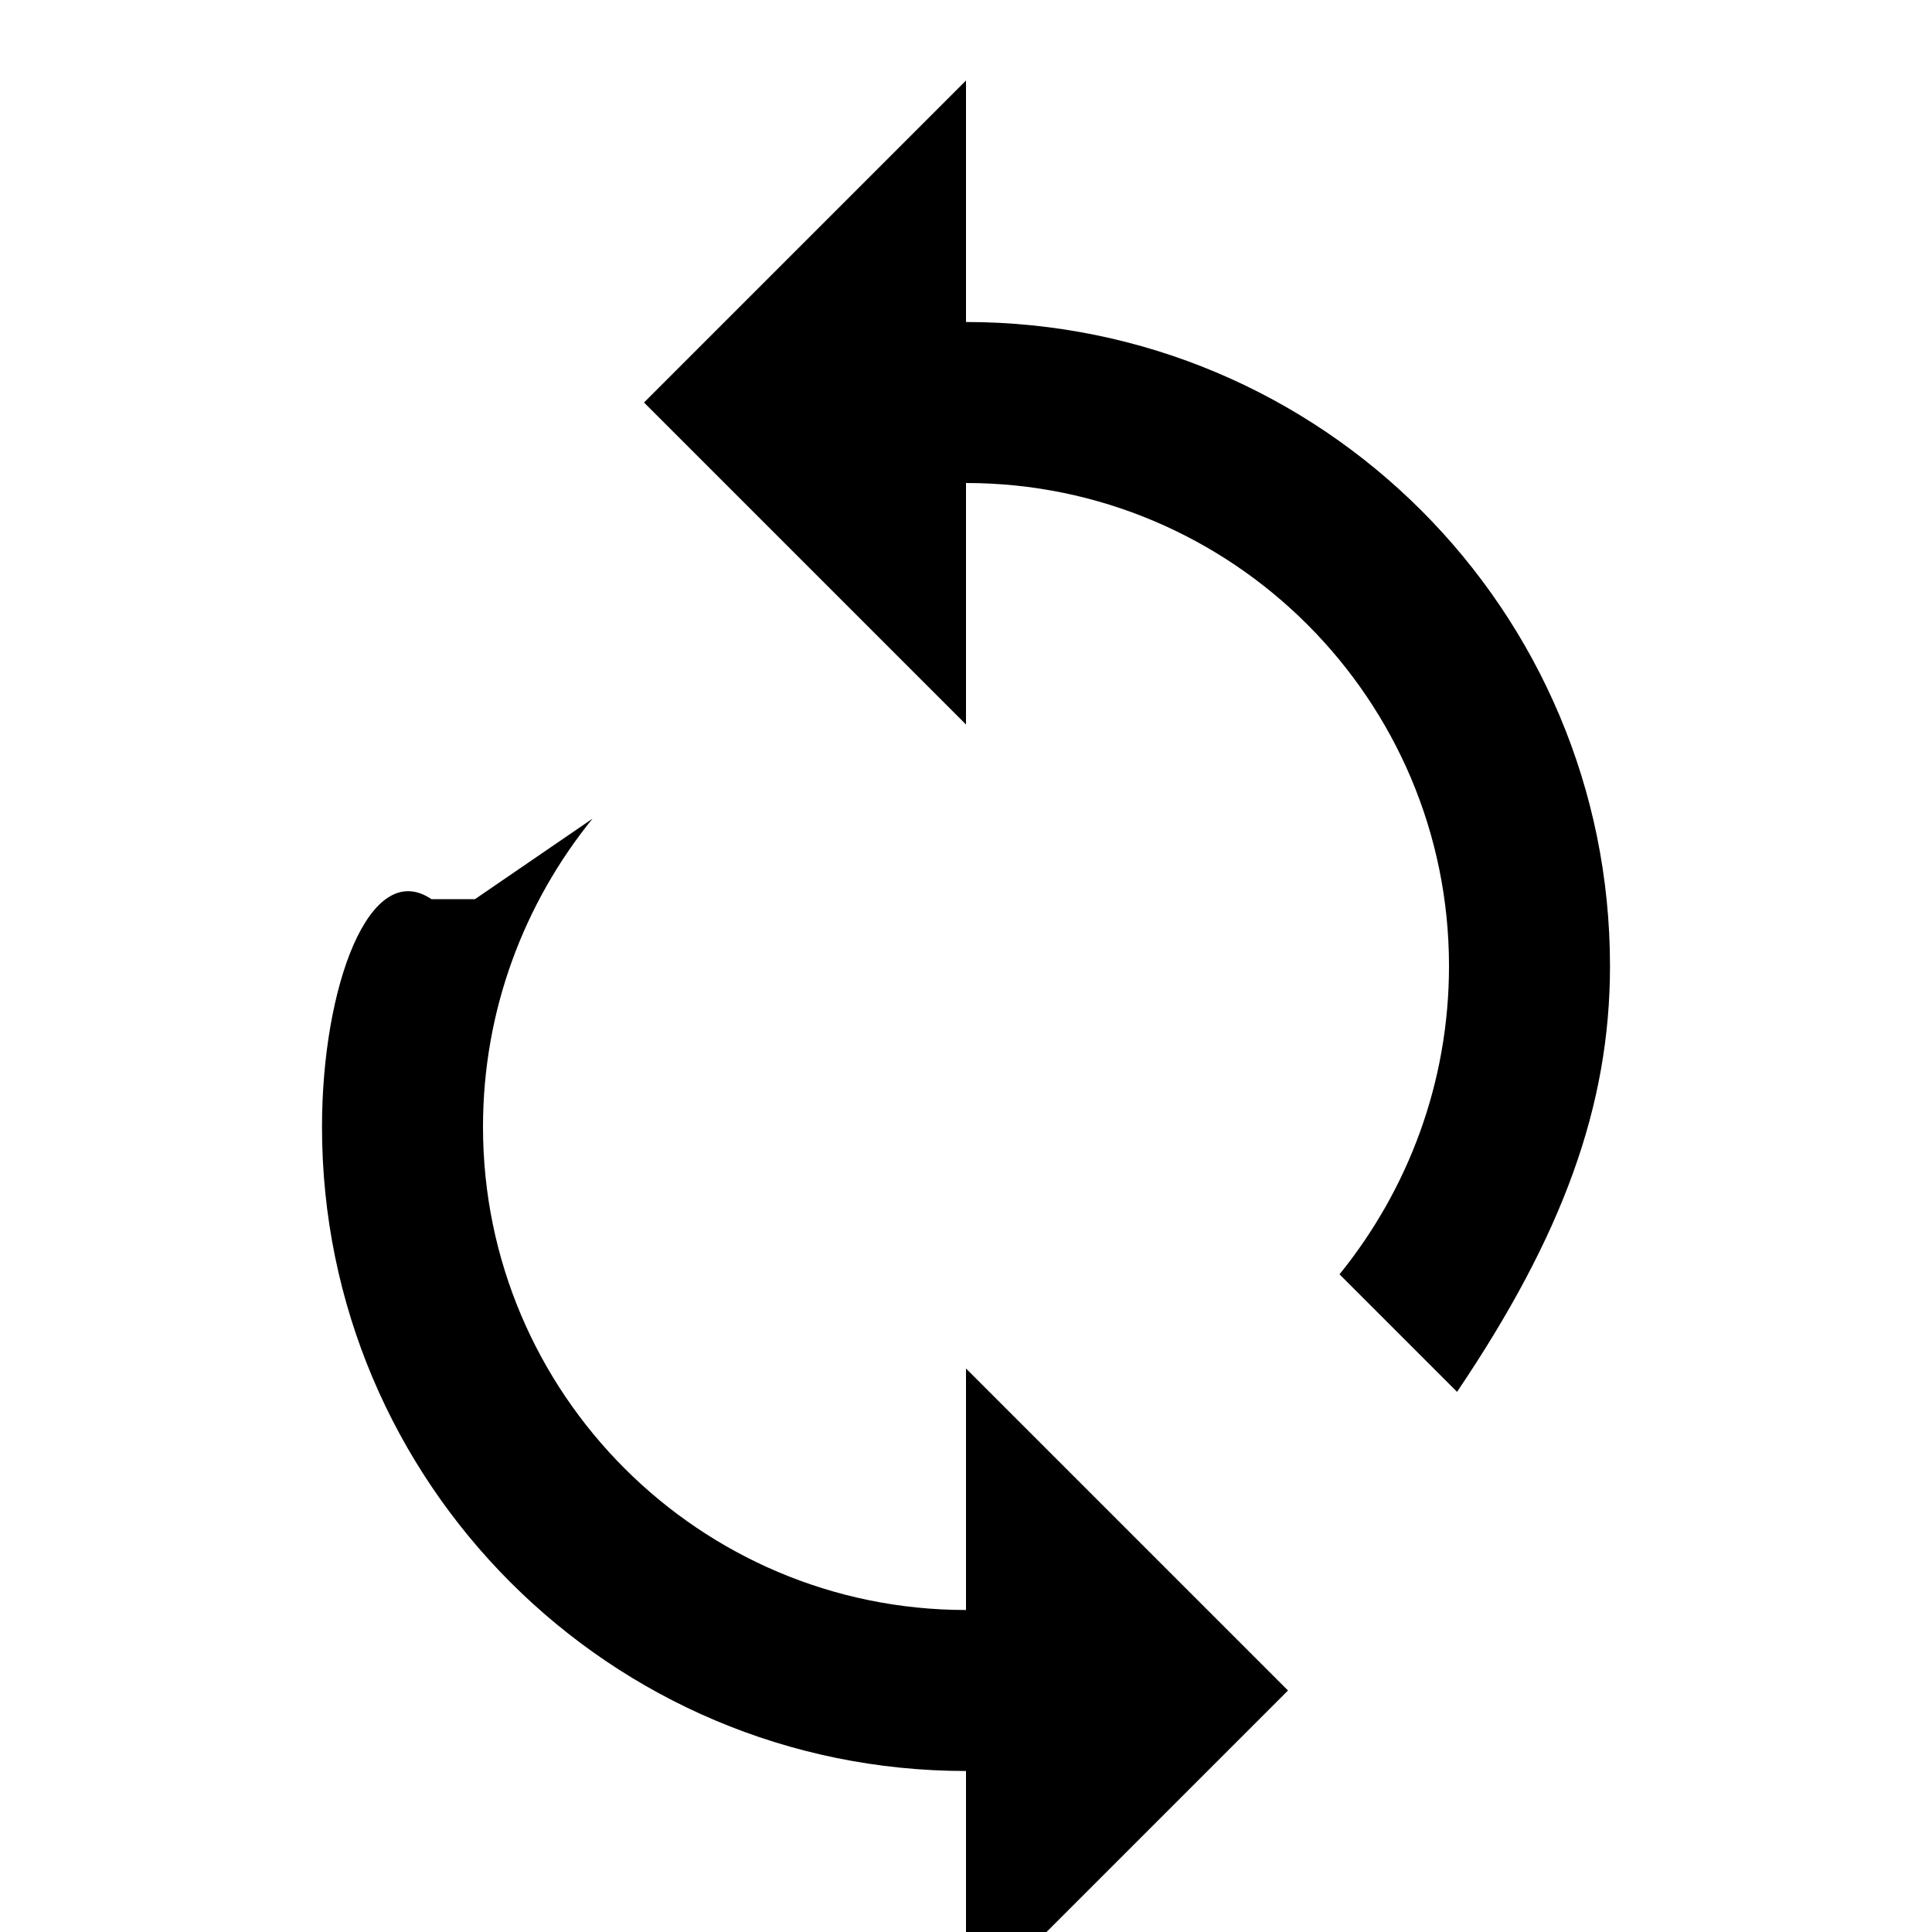 <svg xmlns="http://www.w3.org/2000/svg" viewBox="0 0 24 24" width="24" height="24" fill="currentColor">
  <path d="M12 4V1L8 5l4 4V6c3.31 0 6 2.69 6 6 0 1.45-.51 2.78-1.36 3.83l1.46 1.46C19.41 15.35 20 13.74 20 12c0-4.42-3.58-8-8-8zm-6.64 7.17C4.59 10.65 4 12.26 4 14c0 4.42 3.58 8 8 8v3l4-4-4-4v3c-3.31 0-6-2.69-6-6 0-1.45.51-2.78 1.36-3.83L5.9 11.17z"/>
</svg>
